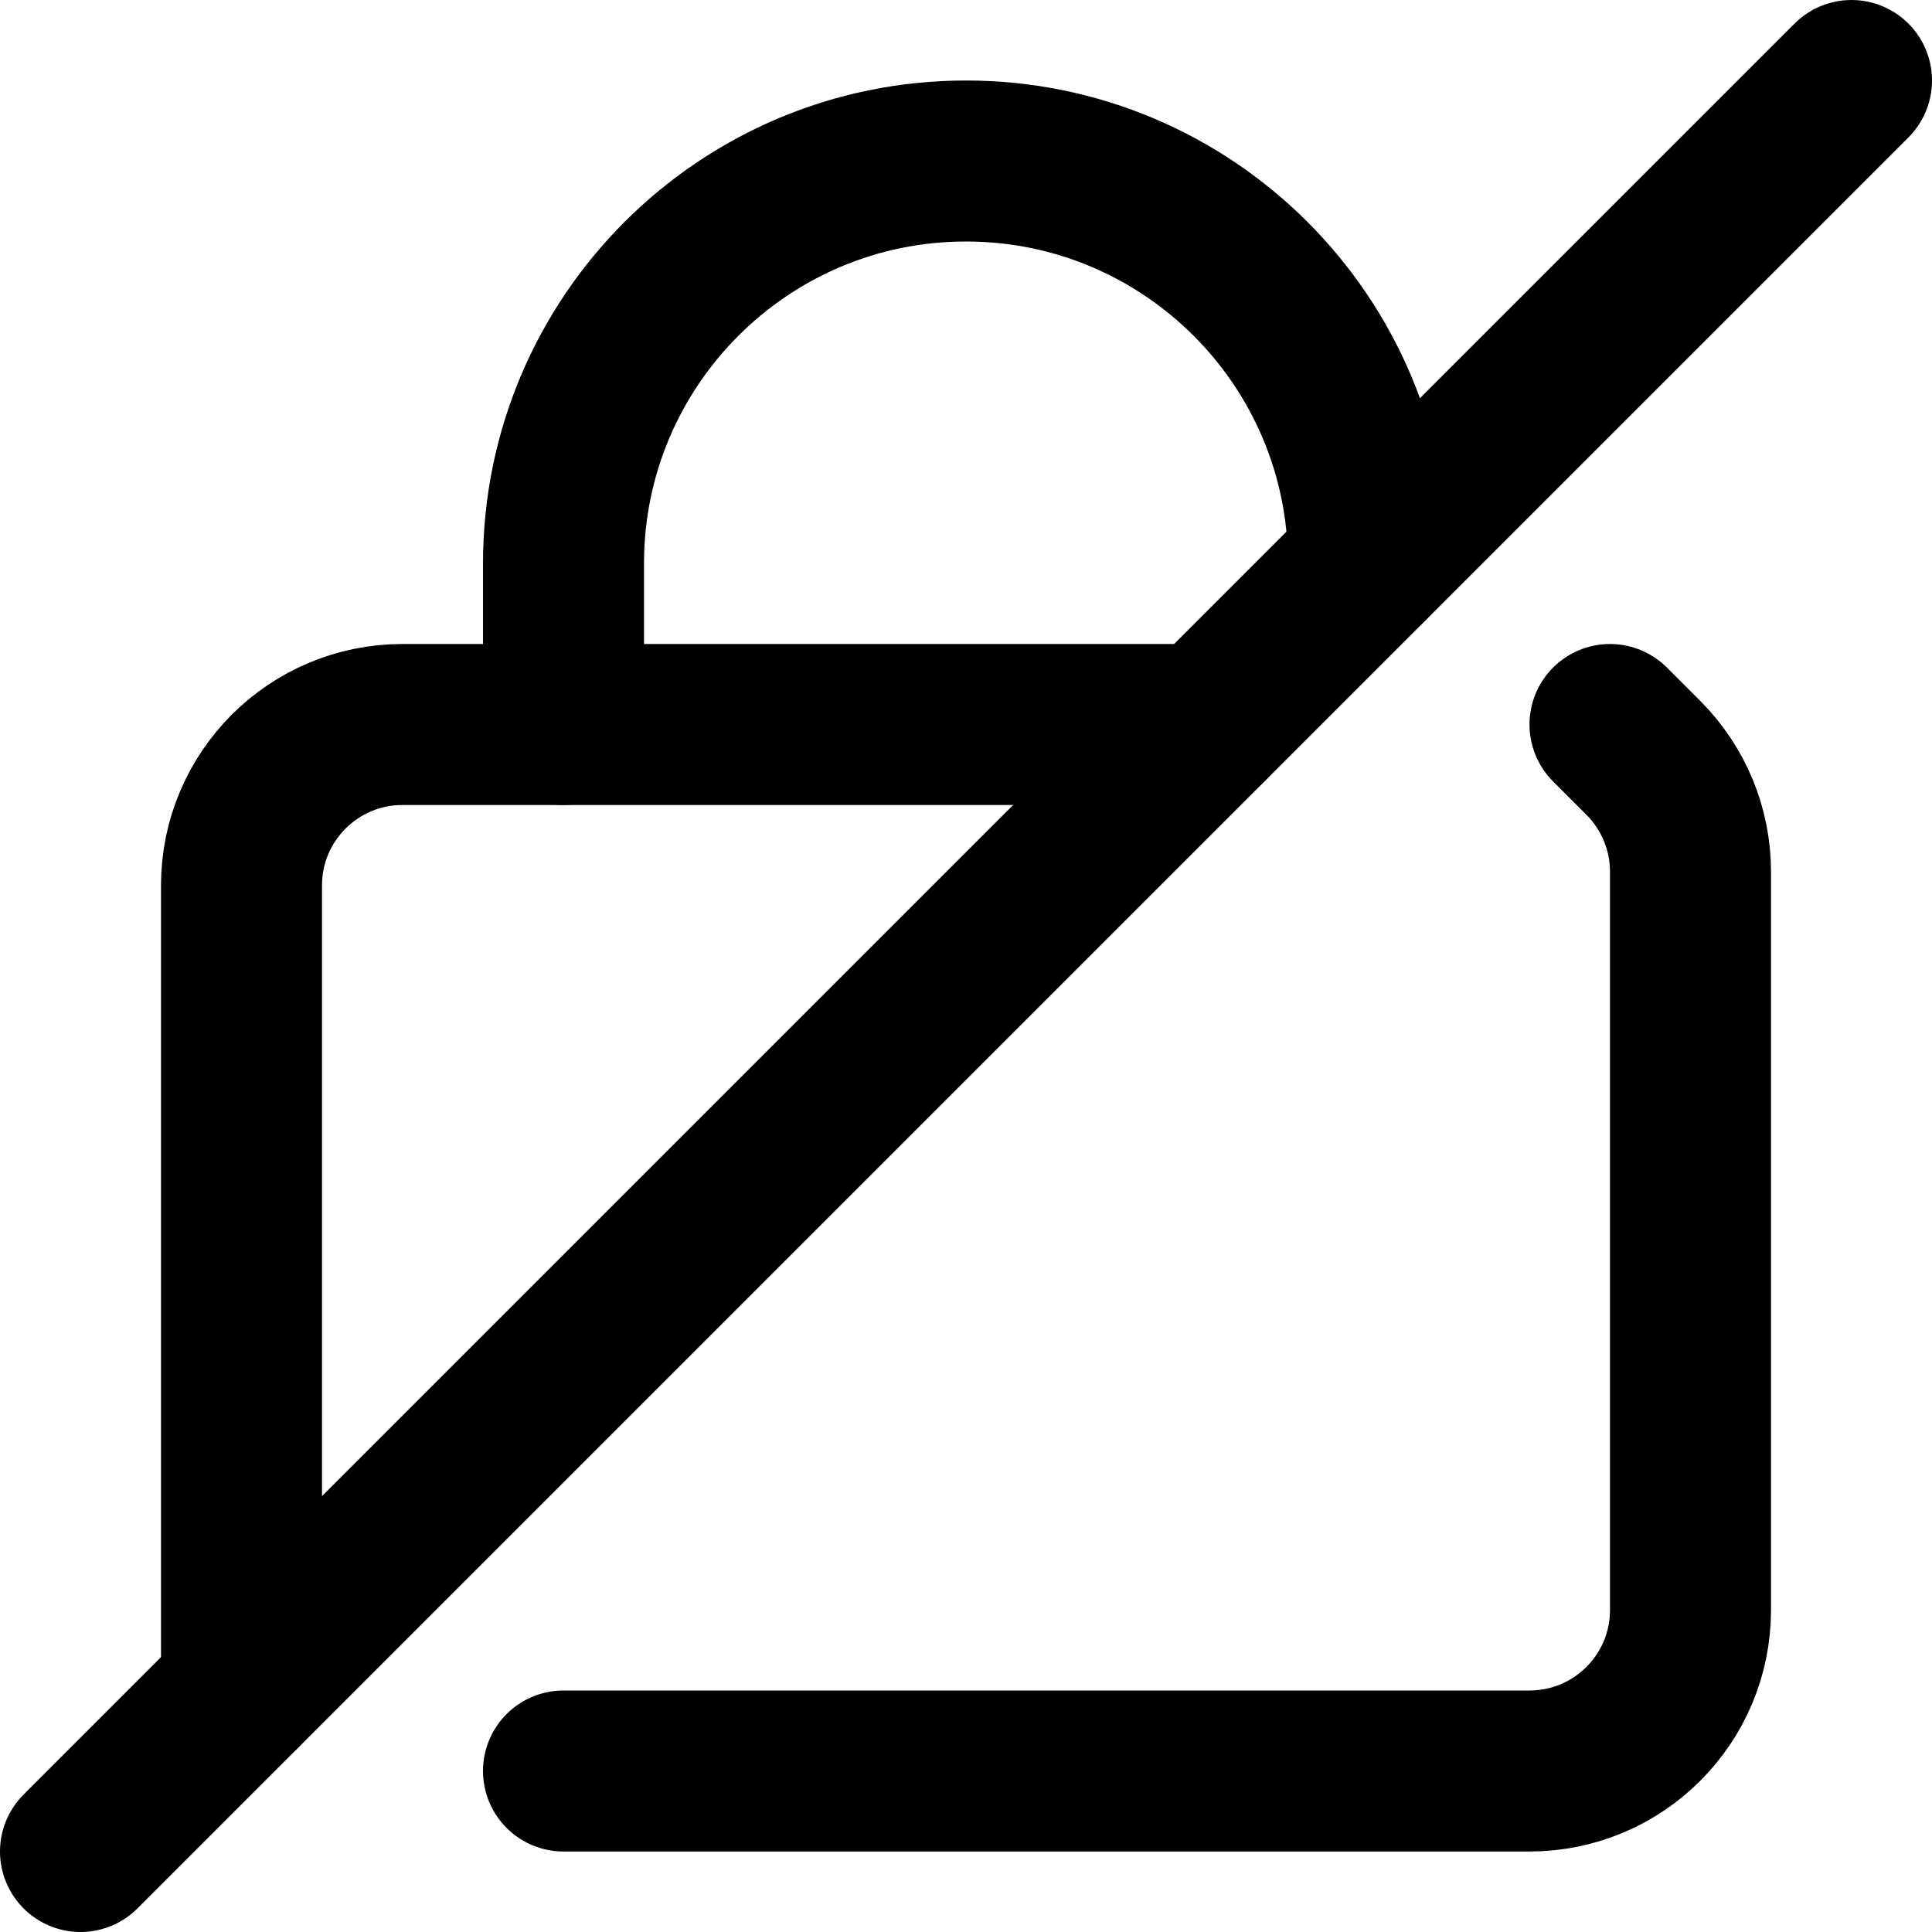 <svg width="24px" height="24px" viewBox="0 0 24 24" xmlns="http://www.w3.org/2000/svg">
    <g stroke="none" stroke-width="1" fill="none" fill-rule="evenodd" stroke-linecap="round">
        <g transform="translate(1, 1)" stroke="#000000" stroke-width="2">
            <path d="M6,8 L6,6 C6,3.239 8.239,1 11,1 C13.761,1 16,3.239 16,6" stroke-linejoin="round"></path>
            <path d="M22,4.54747351e-13 L1.13686838e-12,22" stroke-linejoin="round"></path>
            <path d="M6,21 L18,21 C19.105,21 20,20.105 20,19 L20,9.828 C20,9.298 19.789,8.789 19.414,8.414 L19,8"></path>
            <path d="M2,20 L2,10 C2,8.895 2.895,8 4,8 L14,8" stroke-linejoin="round"></path>
        </g>
    </g>
</svg>